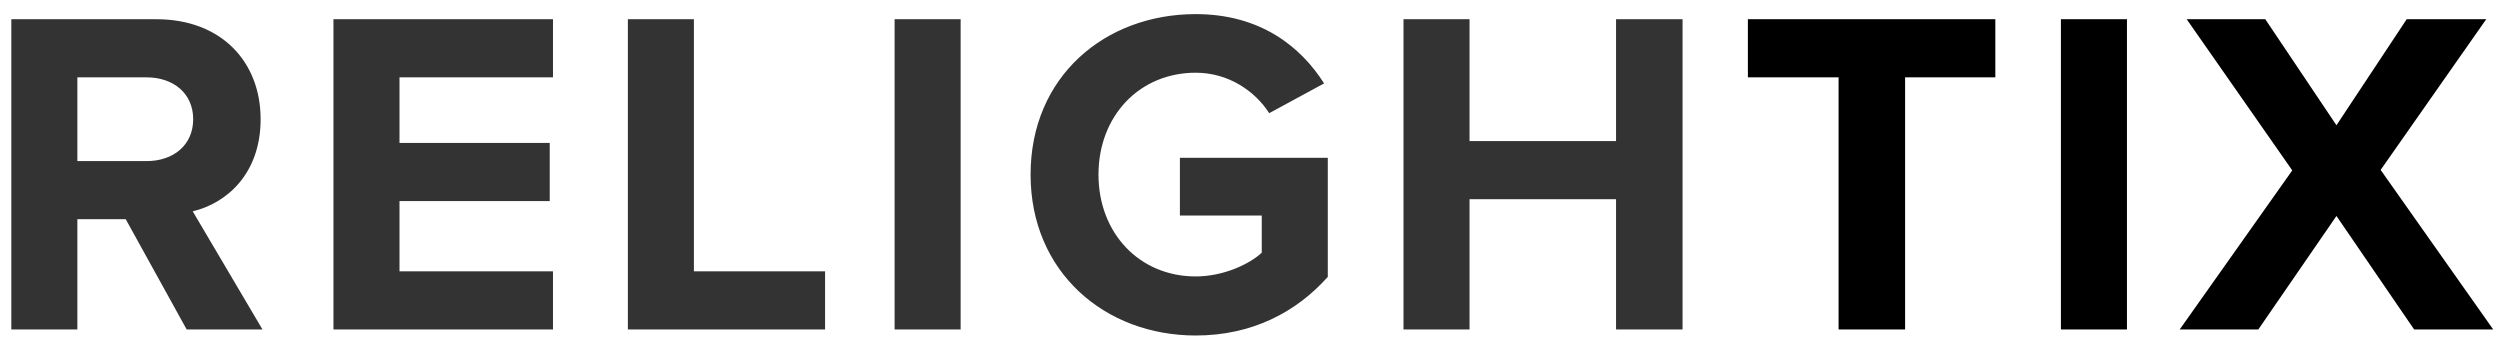 <svg width="129" height="18" viewBox="0 0 129 18" fill="none" xmlns="http://www.w3.org/2000/svg">
<path d="M13.544 17L9.944 10.904C11.672 10.496 13.448 8.984 13.448 6.152C13.448 3.176 11.408 0.992 8.072 0.992H0.584V17H3.992V11.312H6.488L9.632 17H13.544ZM7.568 8.312H3.992V3.992H7.568C8.936 3.992 9.968 4.808 9.968 6.152C9.968 7.496 8.936 8.312 7.568 8.312ZM28.534 17V14H20.614V10.376H28.366V7.376H20.614V3.992H28.534V0.992H17.206V17H28.534ZM42.574 17V14H35.806V0.992H32.398V17H42.574ZM49.569 17V0.992H46.161V17H49.569ZM61.699 17.312C64.603 17.312 66.882 16.112 68.514 14.288V8.144H60.883V11.12H65.106V13.04C64.459 13.64 63.114 14.264 61.699 14.264C58.794 14.264 56.682 12.032 56.682 9.008C56.682 5.984 58.794 3.752 61.699 3.752C63.403 3.752 64.77 4.712 65.49 5.84L68.323 4.304C67.123 2.408 65.034 0.728 61.699 0.728C57.019 0.728 53.178 3.944 53.178 9.008C53.178 14.048 57.019 17.312 61.699 17.312ZM86.82 17V0.992H83.388V7.28H75.828V0.992H72.42V17H75.828V10.28H83.388V17H86.82Z" fill="#333333"/>
<path d="M98.303 17V3.992H102.959V0.992H90.191V3.992H94.871V17H98.303ZM109.751 17V0.992H106.343V17H109.751ZM128.649 17L122.841 8.768L128.289 0.992H124.185L120.561 6.464L116.889 0.992H112.833L118.281 8.792L112.473 17H116.529L120.561 11.144L124.569 17H128.649Z" fill="black"/>
</svg>
